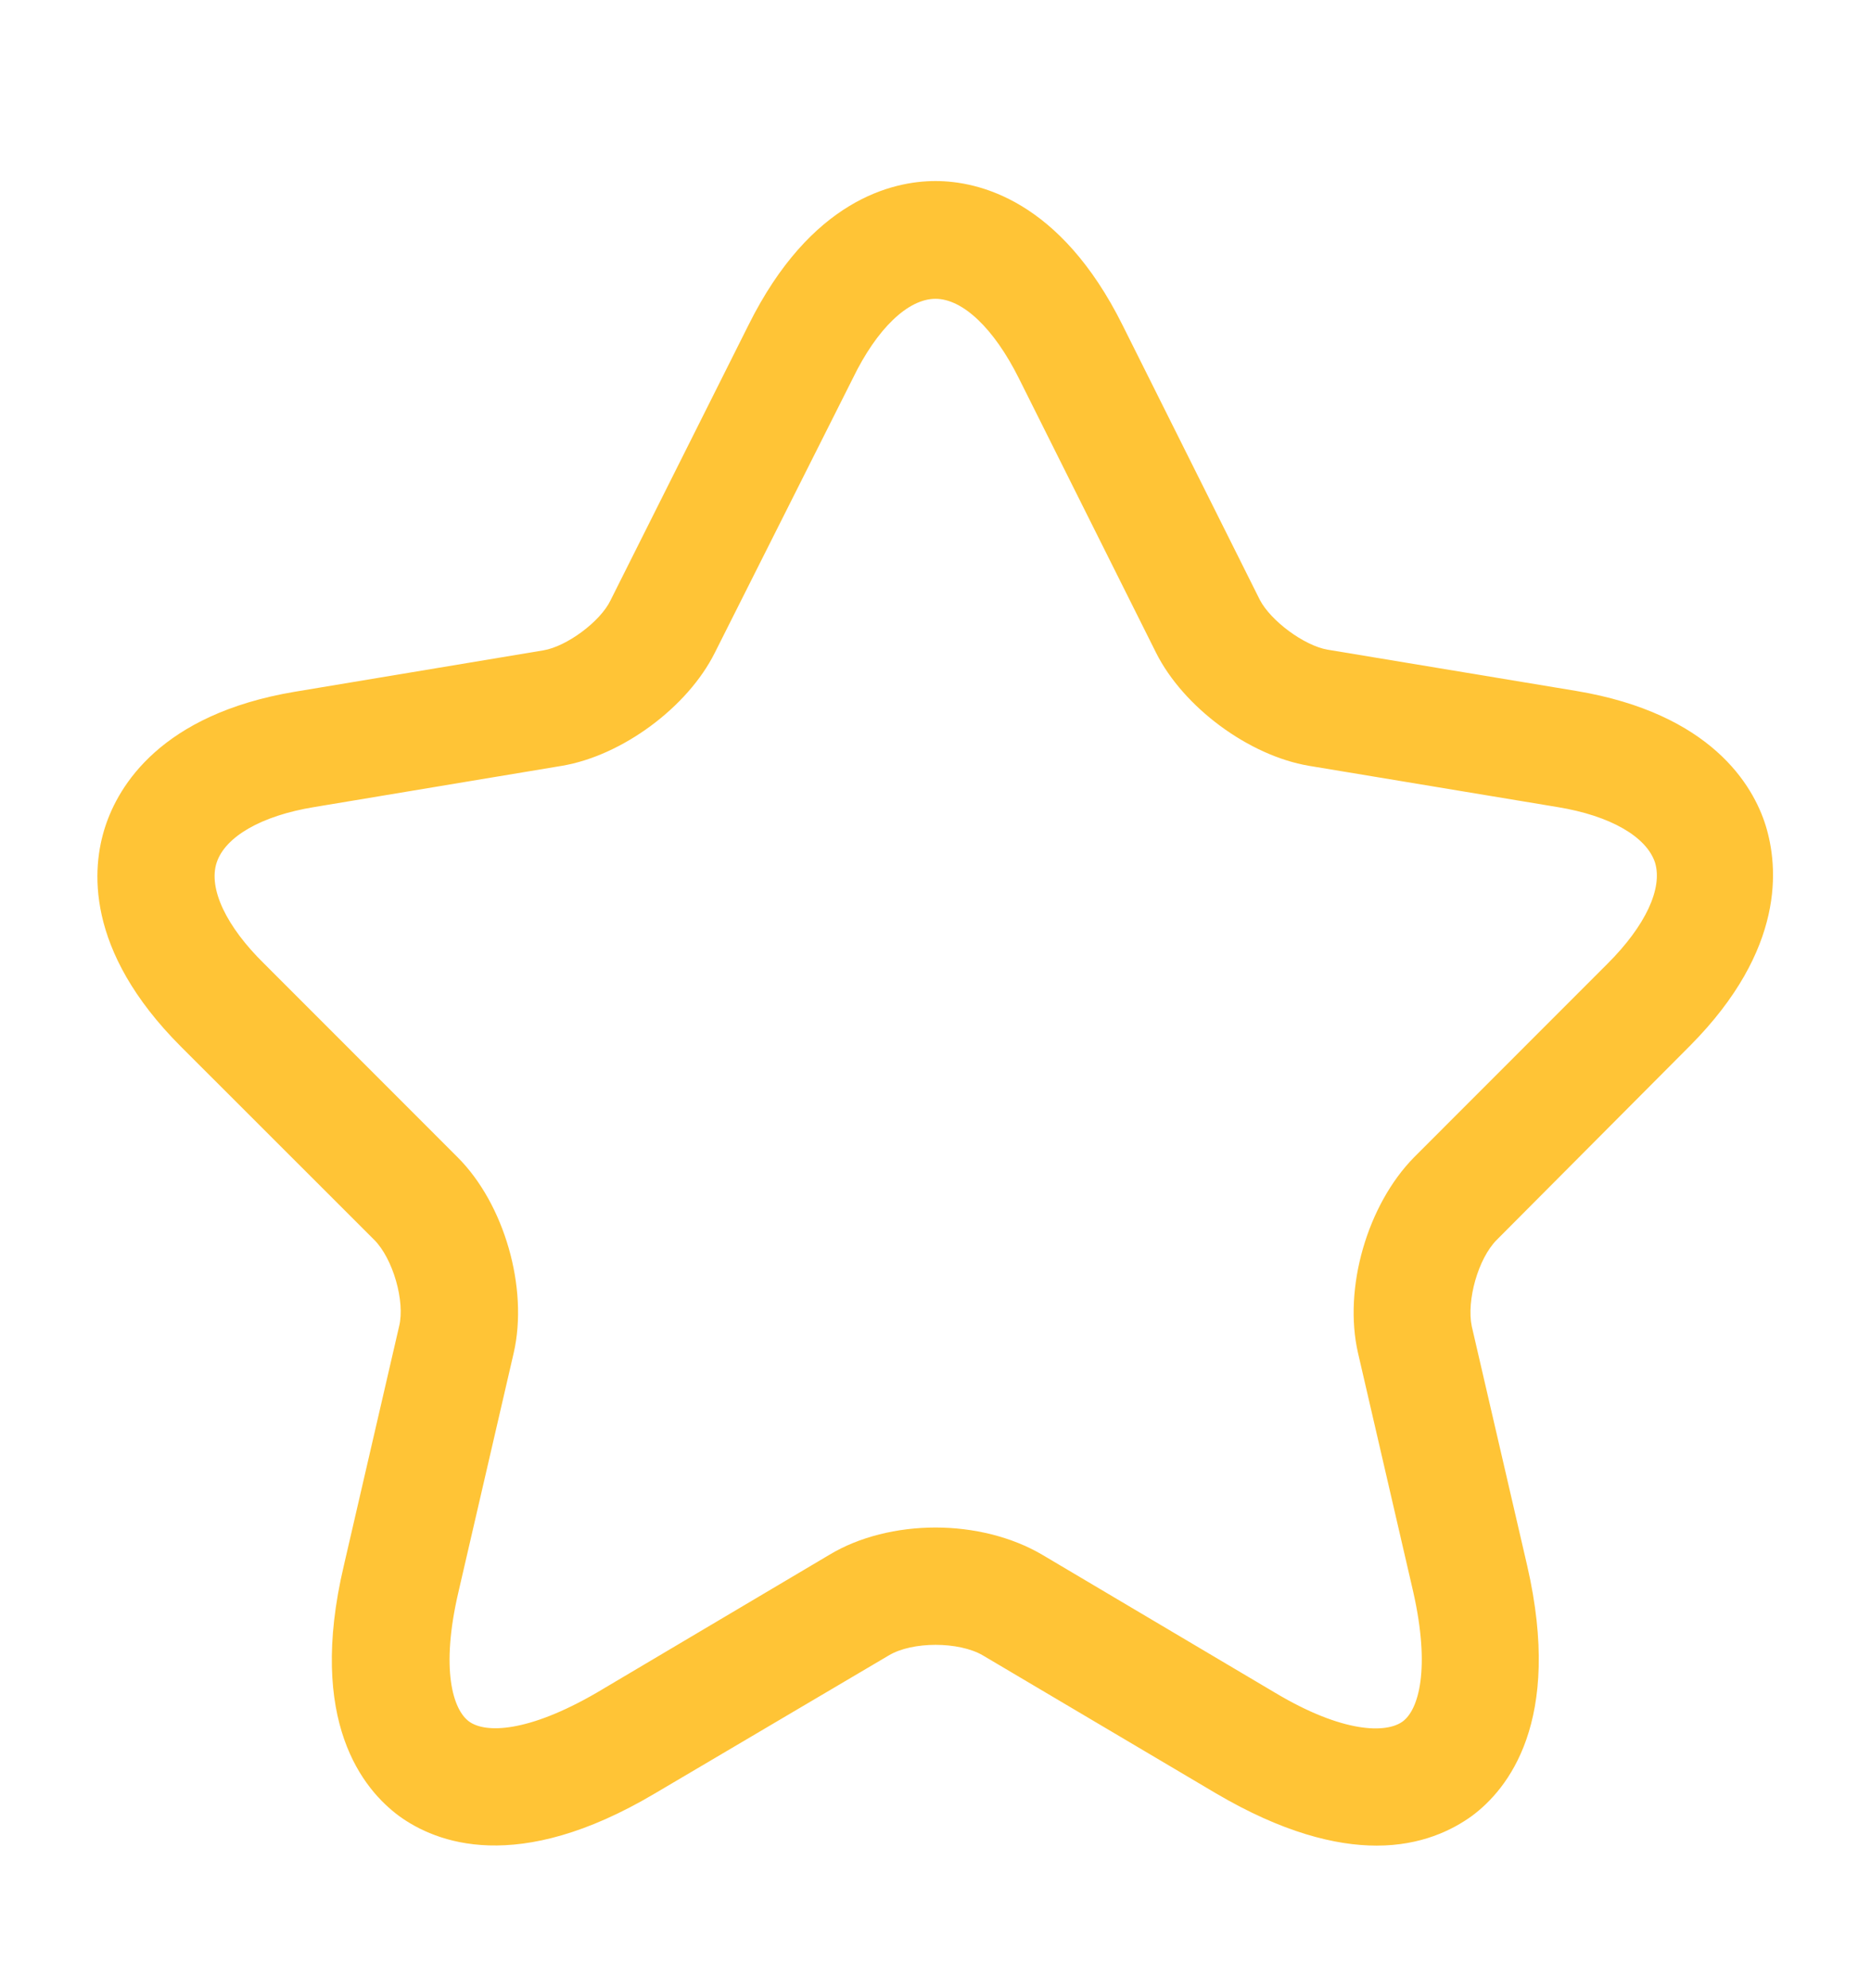 <svg width="16" height="17" viewBox="0 0 16 17" fill="none" xmlns="http://www.w3.org/2000/svg">
<g id="vuesax/outline/star">
<g id="star">
<path id="Vector" d="M11.773 15.781C11.42 15.781 10.966 15.668 10.4 15.335L8.406 14.155C8.2 14.034 7.8 14.034 7.6 14.155L5.6 15.335C4.42 16.035 3.726 15.755 3.413 15.528C3.106 15.301 2.626 14.721 2.94 13.388L3.413 11.341C3.466 11.128 3.36 10.761 3.2 10.601L1.546 8.948C0.72 8.121 0.786 7.415 0.9 7.068C1.013 6.721 1.373 6.108 2.52 5.915L4.646 5.561C4.846 5.528 5.133 5.315 5.22 5.135L6.4 2.781C6.933 1.708 7.633 1.548 8 1.548C8.366 1.548 9.066 1.708 9.6 2.781L10.773 5.128C10.866 5.308 11.153 5.521 11.353 5.555L13.48 5.908C14.633 6.101 14.993 6.715 15.1 7.061C15.206 7.408 15.273 8.115 14.453 8.941L12.8 10.601C12.64 10.761 12.54 11.121 12.586 11.341L13.06 13.388C13.366 14.721 12.893 15.301 12.586 15.528C12.42 15.648 12.153 15.781 11.773 15.781ZM8 13.061C8.326 13.061 8.653 13.141 8.913 13.294L10.906 14.475C11.486 14.821 11.853 14.821 11.993 14.721C12.133 14.621 12.233 14.268 12.086 13.614L11.613 11.568C11.486 11.014 11.693 10.301 12.093 9.895L13.746 8.241C14.073 7.915 14.22 7.595 14.153 7.375C14.08 7.155 13.773 6.975 13.32 6.901L11.193 6.548C10.68 6.461 10.12 6.048 9.886 5.581L8.713 3.235C8.5 2.808 8.233 2.555 8 2.555C7.766 2.555 7.5 2.808 7.293 3.235L6.113 5.581C5.88 6.048 5.32 6.461 4.806 6.548L2.686 6.901C2.233 6.975 1.926 7.155 1.853 7.375C1.78 7.595 1.933 7.921 2.26 8.241L3.913 9.895C4.313 10.294 4.52 11.014 4.393 11.568L3.92 13.614C3.766 14.274 3.873 14.621 4.013 14.721C4.153 14.821 4.513 14.815 5.1 14.475L7.093 13.294C7.346 13.141 7.673 13.061 8 13.061Z" fill="#FFC436"/>
</g>
</g>
</svg>
